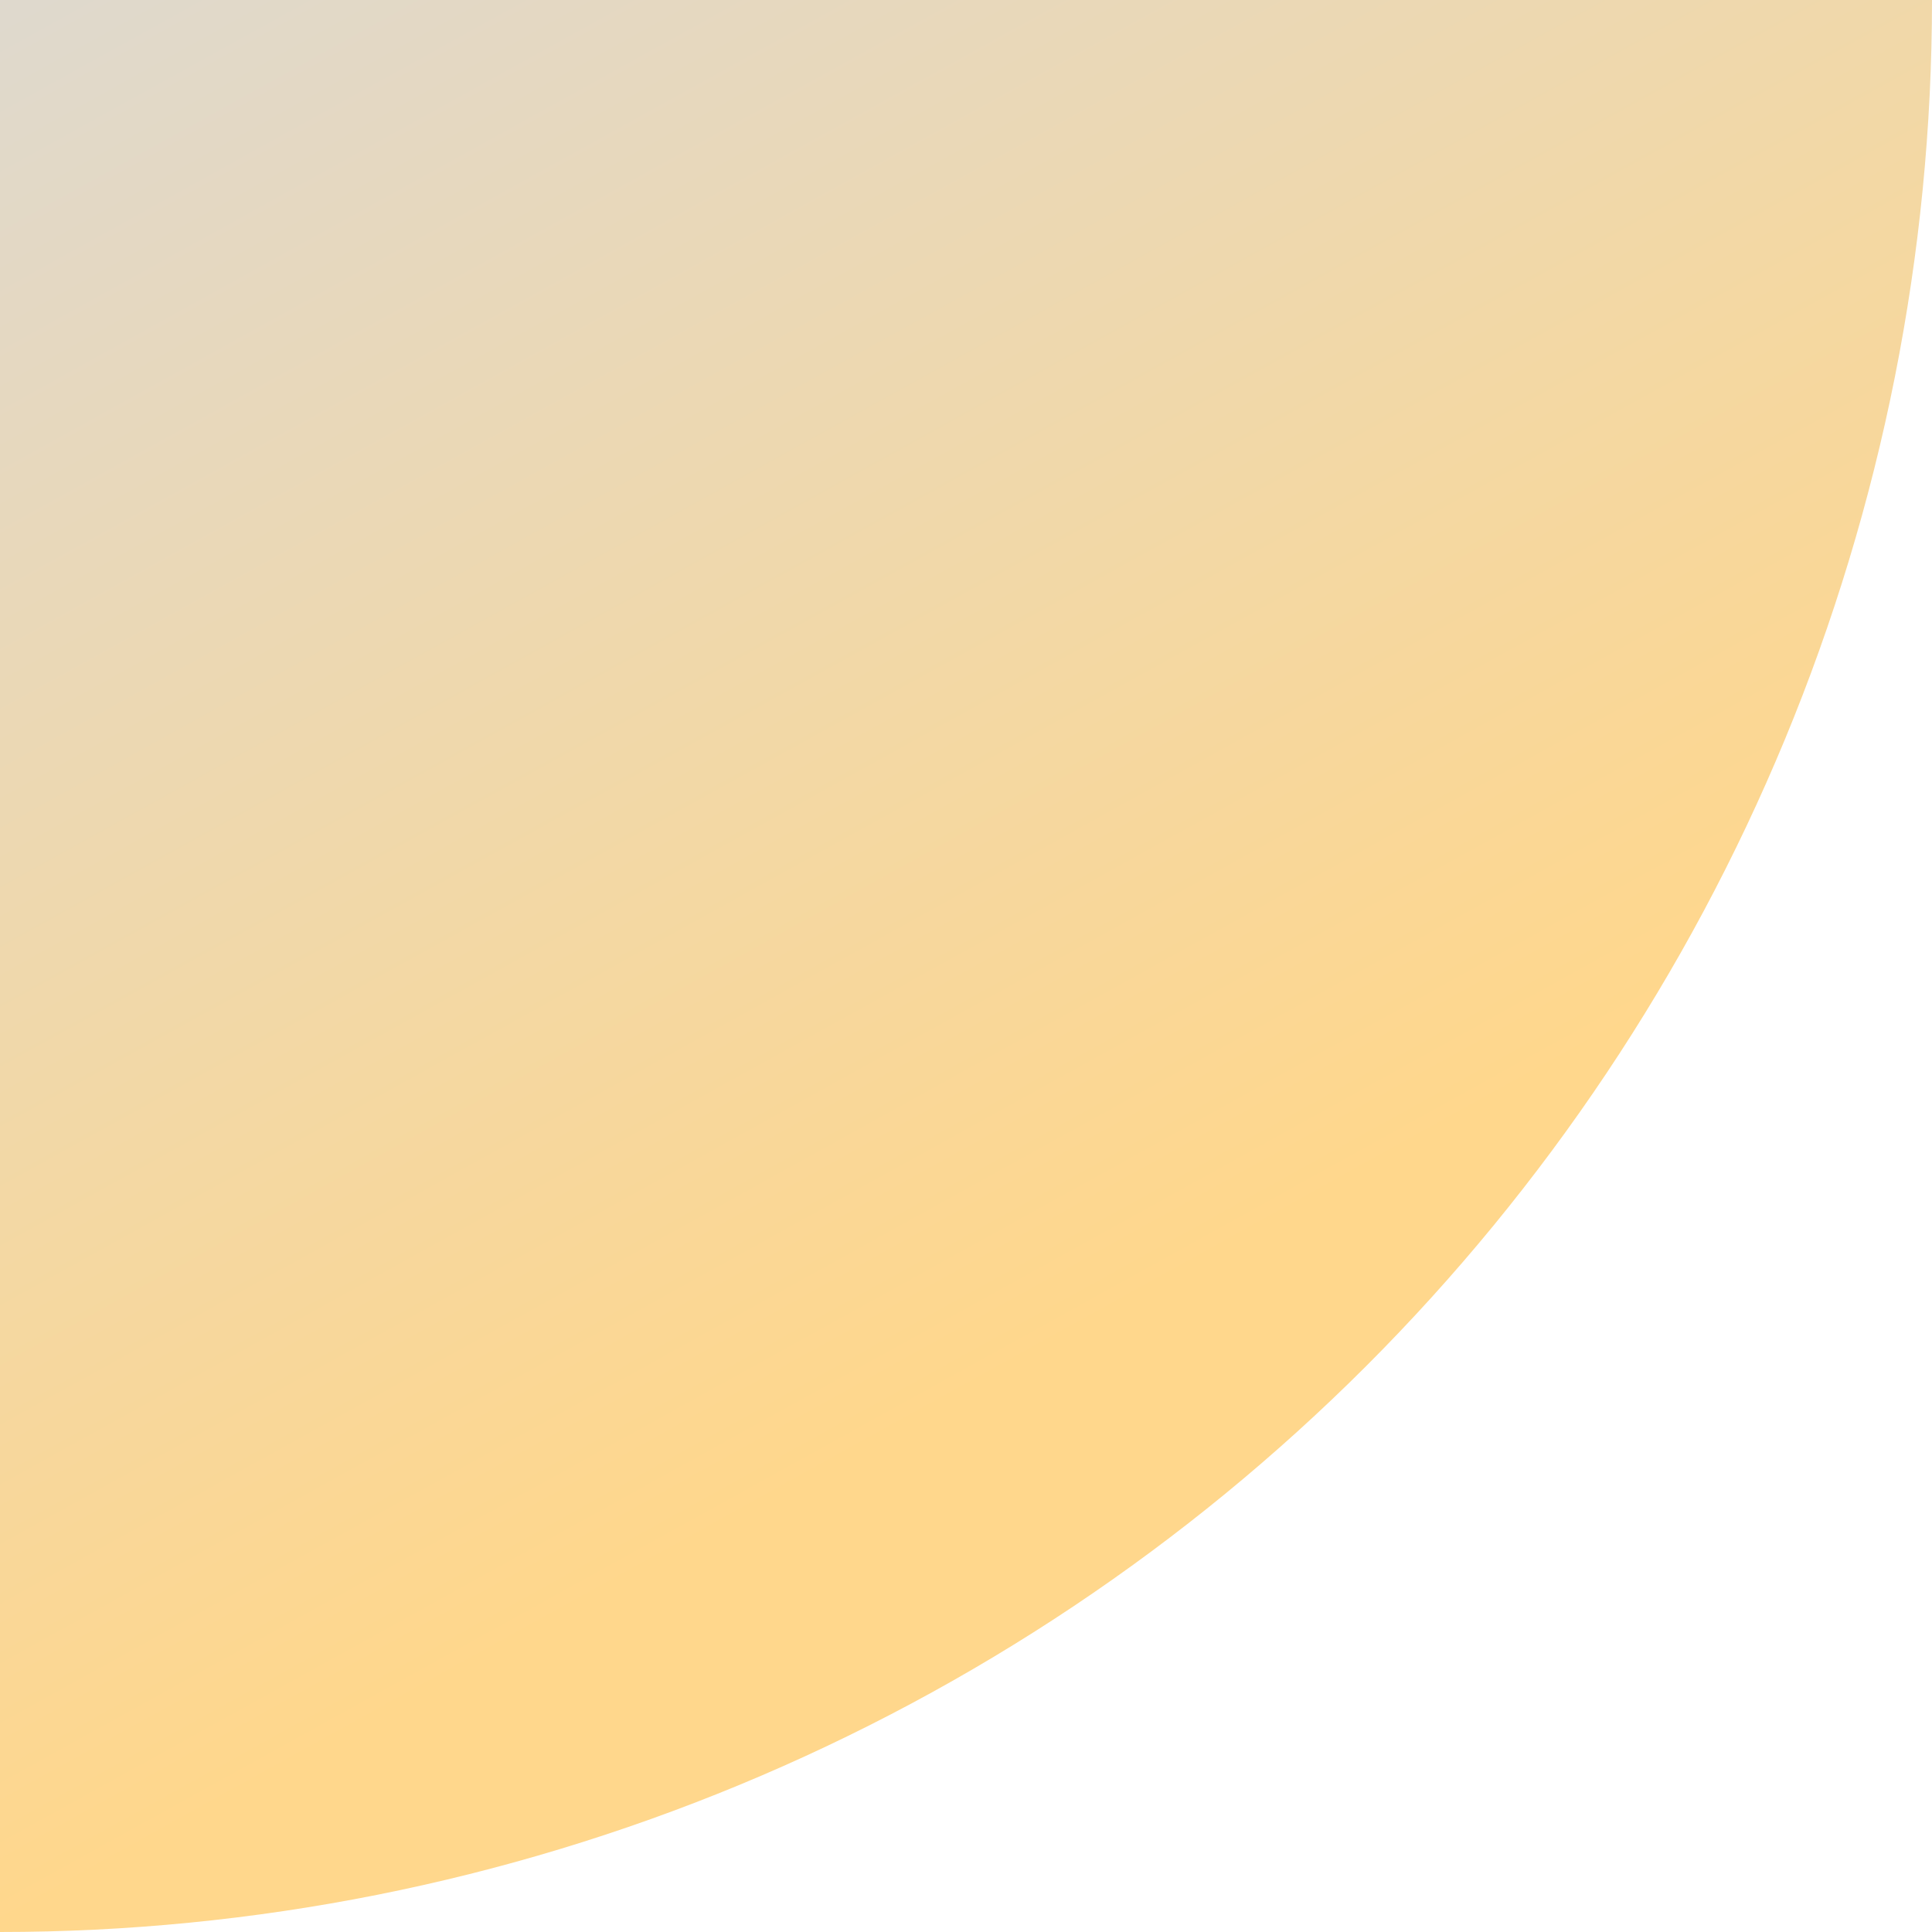 <svg width="1710" height="1710" viewBox="0 0 1710 1710" fill="none" xmlns="http://www.w3.org/2000/svg">
<path d="M1710 0C1710 224.56 1665.77 446.922 1579.83 654.389C1493.9 861.855 1367.94 1050.36 1209.15 1209.15C1050.36 1367.94 861.855 1493.9 654.389 1579.83C446.922 1665.77 224.56 1710 -7.47465e-05 1710L0 0H1710Z" fill="url(#paint0_linear_1_3)"/>
<defs>
<linearGradient id="paint0_linear_1_3" x1="-1517.5" y1="-1035" x2="4.5225e-05" y2="1710" gradientUnits="userSpaceOnUse">
<stop offset="0.44" stop-color="#D9D9D9"/>
<stop offset="1" stop-color="#FFD78C"/>
</linearGradient>
</defs>
</svg>
